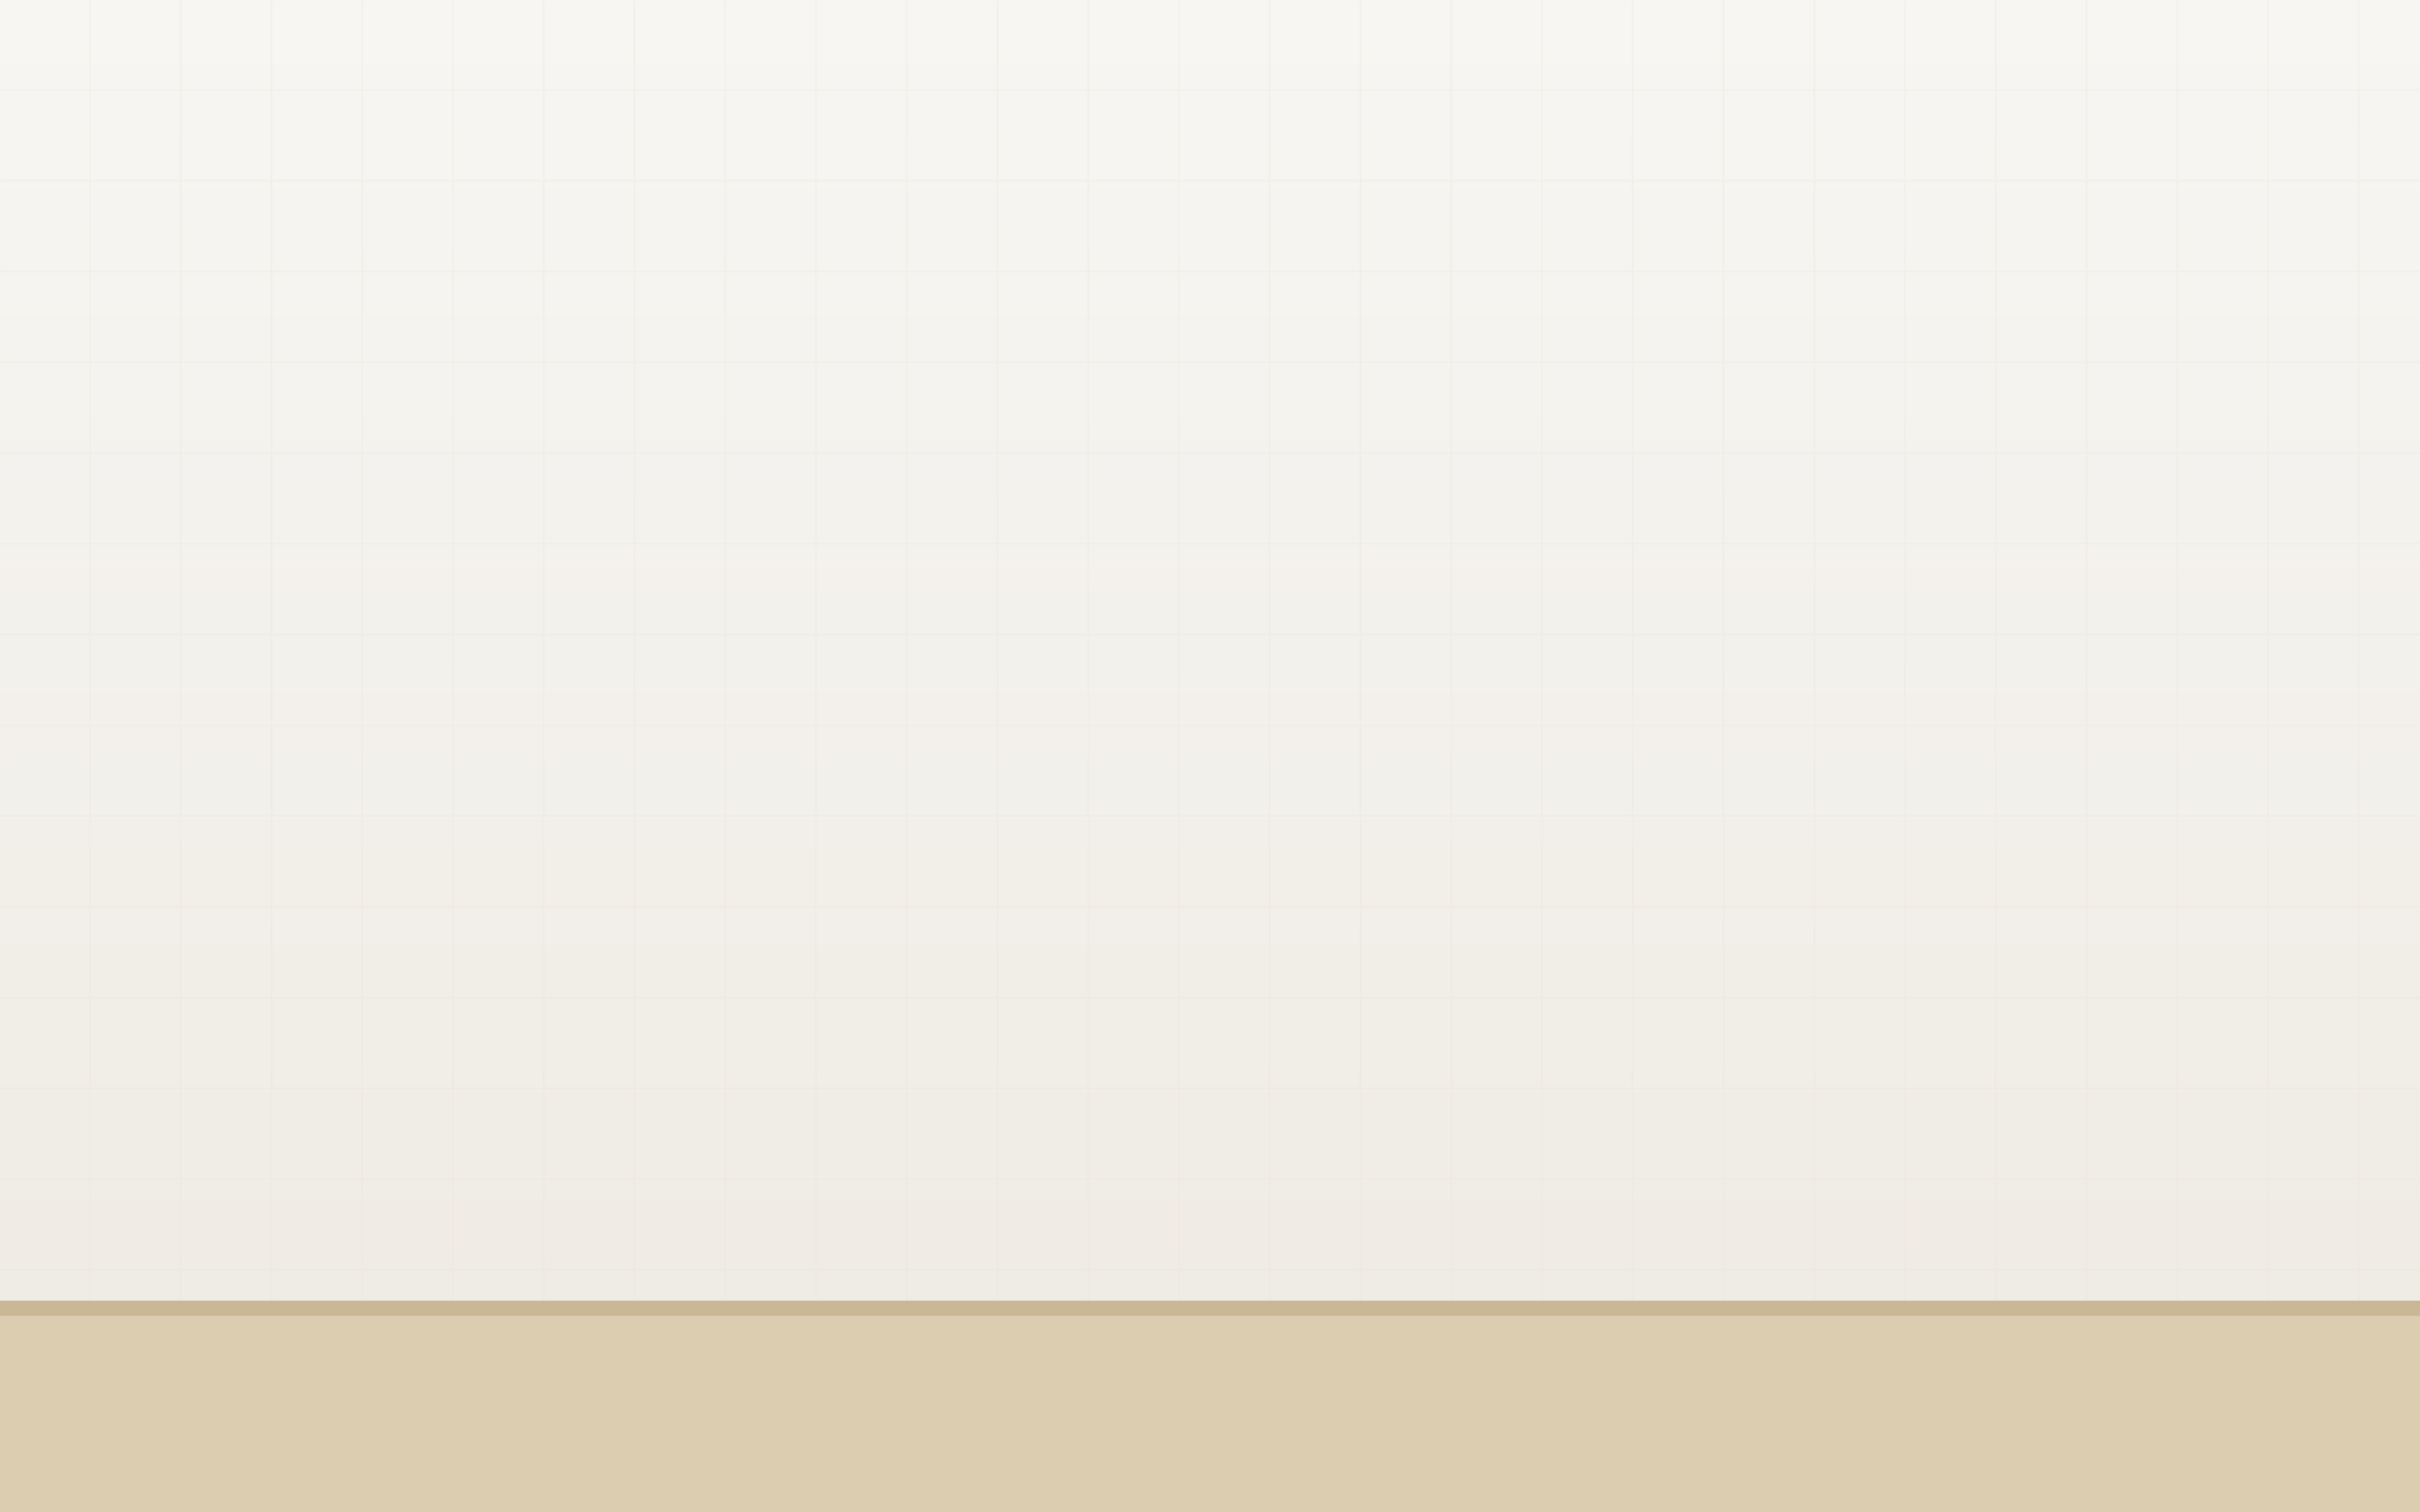 <svg xmlns="http://www.w3.org/2000/svg" width="1600" height="1000" viewBox="0 0 1600 1000">
  <defs>
    <linearGradient id="g" x1="0" y1="0" x2="0" y2="1">
      <stop offset="0" stop-color="#F7F6F3"/>
      <stop offset="1" stop-color="#EEEAE2"/>
    </linearGradient>
    <pattern id="p" width="60" height="60" patternUnits="userSpaceOnUse">
      <rect width="60" height="60" fill="transparent"/>
      <path d="M0 59.5H60M59.5 0V60" stroke="#E7E1D4" stroke-width="1"/>
    </pattern>
  </defs>
  <rect width="100%" height="100%" fill="url(#g)"/>
  <rect width="100%" height="100%" fill="url(#p)" opacity="0.25"/>
  <rect y="860" width="100%" height="140" fill="#DCCDB1"/>
  <rect y="860" width="100%" height="10" fill="#CAB796"/>
</svg>